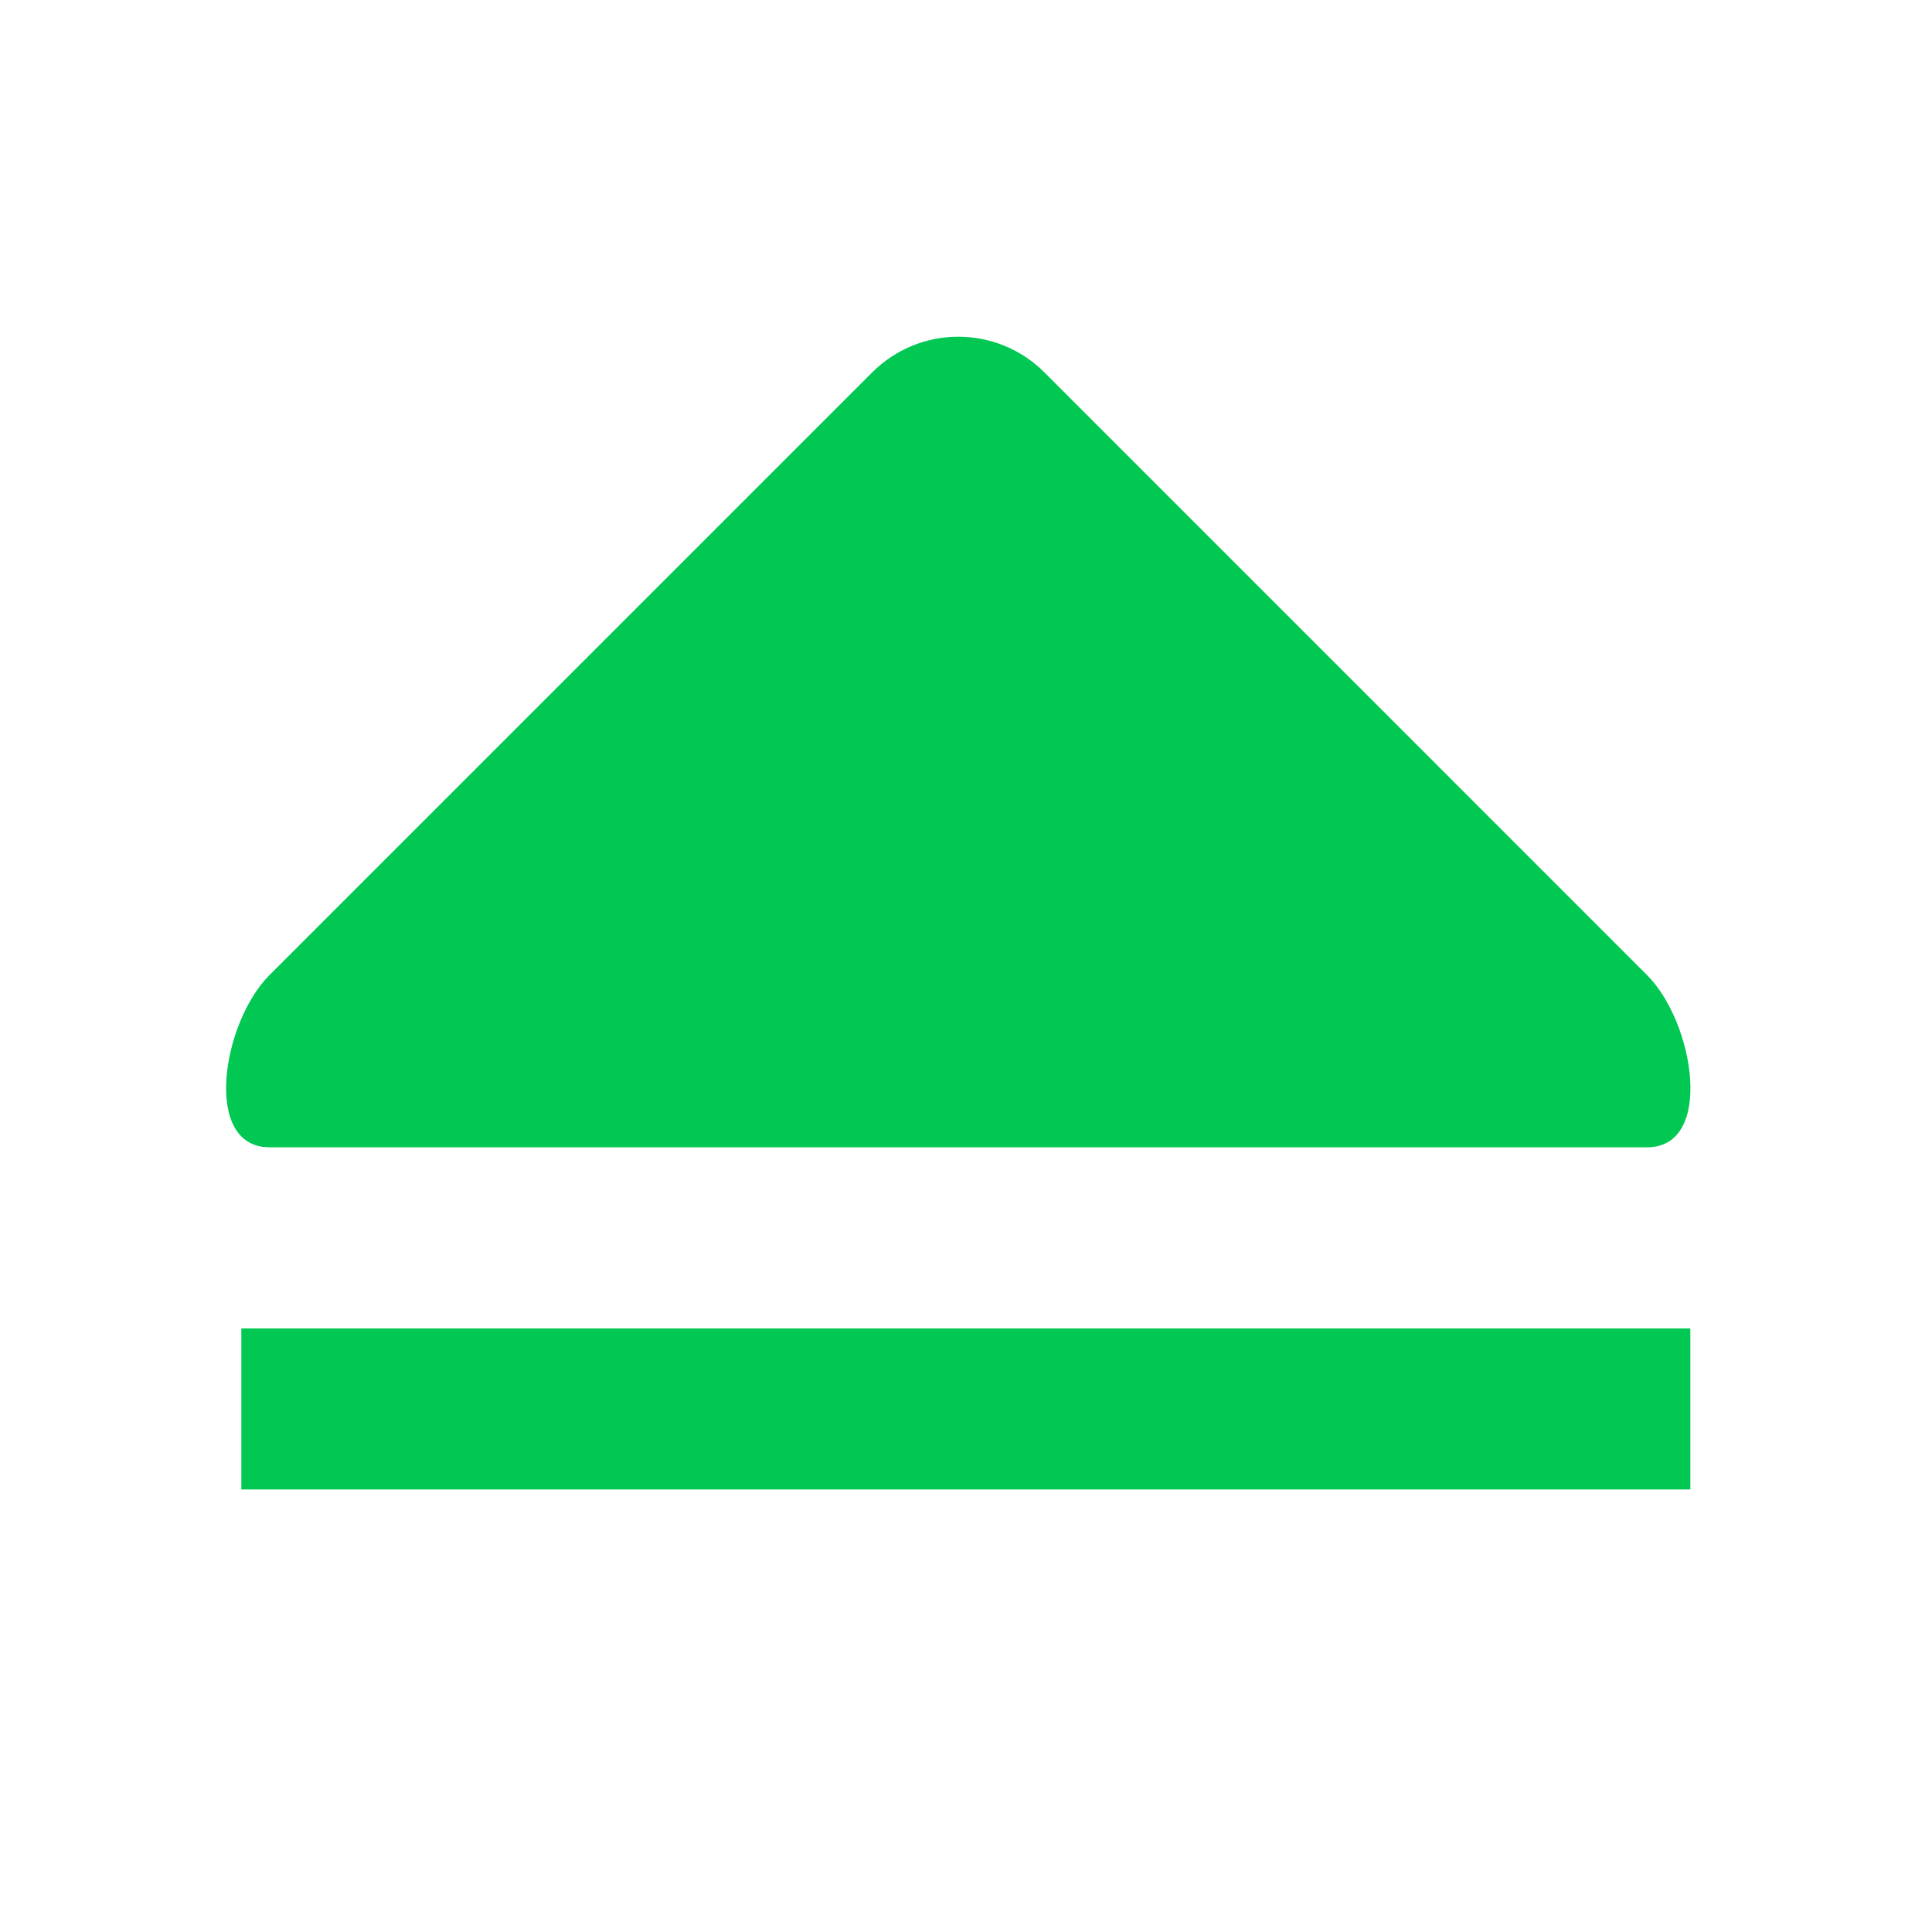 <?xml version="1.0" encoding="UTF-8" standalone="no"?>
<svg
   xmlns:dc="http://purl.org/dc/elements/1.1/"
   xmlns:cc="http://creativecommons.org/ns#"
   xmlns:rdf="http://www.w3.org/1999/02/22-rdf-syntax-ns#"
   xmlns:svg="http://www.w3.org/2000/svg"
   xmlns="http://www.w3.org/2000/svg"
   xmlns:sodipodi="http://sodipodi.sourceforge.net/DTD/sodipodi-0.dtd"
   xmlns:inkscape="http://www.inkscape.org/namespaces/inkscape"
   width="48"
   height="48"
   viewBox="0 0 48 48"
   id="svg2"
   version="1.1"
   inkscape:version="0.91 r13725"
   sodipodi:docname="ejectorz.svg"
   fill="#00C853">
  <defs
     id="defs8" />
  <sodipodi:namedview
     pagecolor="#ffffff"
     bordercolor="#666666"
     borderopacity="1"
     objecttolerance="10"
     gridtolerance="10"
     guidetolerance="10"
     inkscape:pageopacity="0"
     inkscape:pageshadow="2"
     inkscape:window-width="1366"
     inkscape:window-height="713"
     id="namedview6"
     showgrid="false"
     inkscape:snap-bbox="true"
     inkscape:bbox-nodes="true"
     inkscape:snap-bbox-edge-midpoints="false"
     inkscape:snap-bbox-midpoints="false"
     inkscape:snap-object-midpoints="false"
     inkscape:zoom="11.72153409940571"
     inkscape:cx="16.52436652663692"
     inkscape:cy="23.2912172273263"
     inkscape:window-x="0"
     inkscape:window-y="30"
     inkscape:window-maximized="1"
     inkscape:current-layer="svg2"
     inkscape:bbox-paths="false"
     inkscape:snap-midpoints="true"
     inkscape:snap-smooth-nodes="true"
     inkscape:object-nodes="true"
     inkscape:snap-intersection-paths="true"
     inkscape:object-paths="true"
     inkscape:snap-nodes="false" />
  <path
     inkscape:connector-curvature="0"
     style="fill:#00C853"
     d="m 68.538,5.036 a 1.576,1.122 0 0 1 1.441,0.571 L 86.393,25.852 a 1.576,1.122 0 0 1 -1.371,1.687 l -32.831,0 a 1.576,1.122 0 0 1 -1.582,-1.16 1.576,1.122 0 0 1 0.211,-0.527 L 67.238,5.607 a 1.576,1.122 0 0 1 1.16,-0.562 1.576,1.122 0 0 1 0.141,-0.009 z"
     id="path4135" />
  <path
     style="fill:#00C853"
     d="m 5.996,33.005 0,4 36,0 0,-4 -36,0 z"
     id="path4145"
     inkscape:connector-curvature="0" />
  <path
     id="path4163"
     d="M -35.887,9.29 -55.686,29.088 c -1.563,1.563 -1.563,4.094 0,5.657 l 19.799,19.799 c 1.563,1.563 4.094,1.563 5.657,0 l 19.799,-19.799 c 1.563,-1.563 1.563,-4.094 0,-5.657 L -30.23,9.29 c -1.563,-1.563 -4.094,-1.563 -5.657,0 z"
     inkscape:connector-curvature="0"
     style="fill:#00C853" />
  <path
     style="fill:#00C853;fill-opacity:1"
     inkscape:connector-curvature="0"
     d="M 21.669,9.252 6.695,24.226 c -1.182,1.182 -1.671,4.278 0,4.278 l 14.974,2.8454541608e-4 c 1.671,3.17614875e-5 2.607,-2.182121735e-5 4.278,0 l 14.974,1.9549233541e-4 c 1.671,2.182121734e-5 1.182,-3.096 0,-4.278 L 25.948,9.252 c -1.182,-1.182 -3.096,-1.182 -4.278,0 z"
     id="path4164"
     sodipodi:nodetypes="sssssssss" />
</svg>
